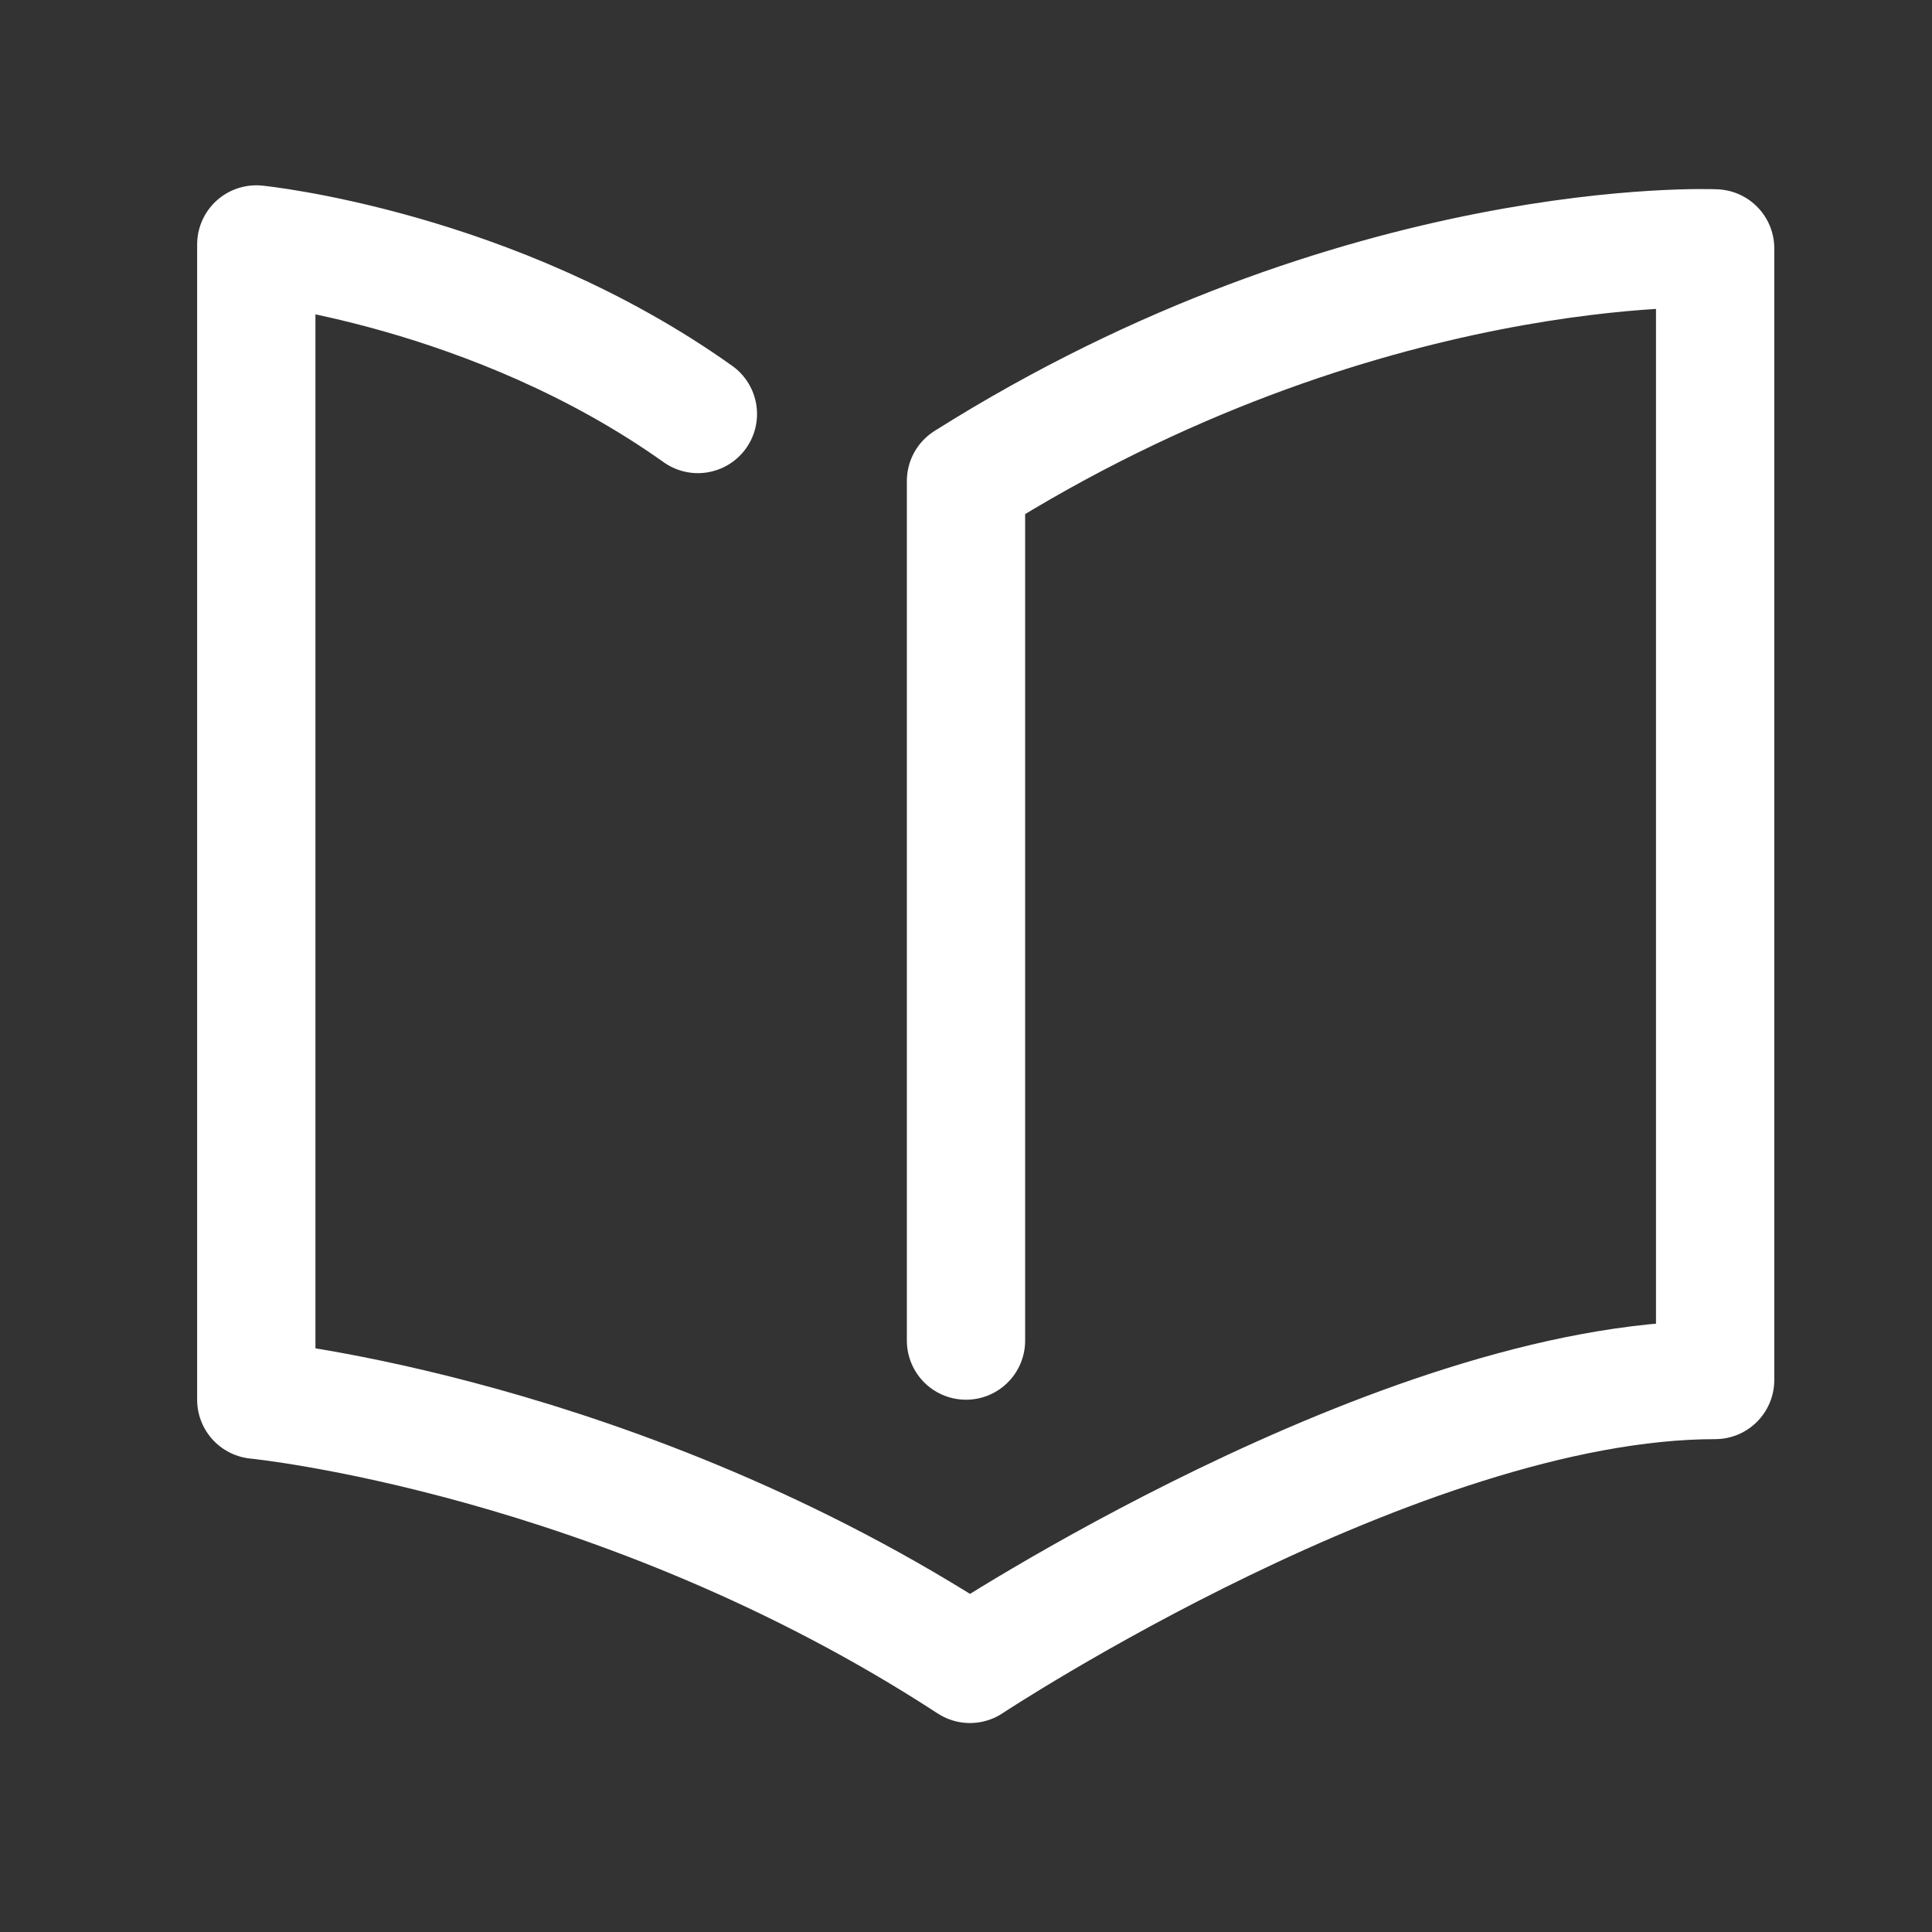 <?xml version="1.0" encoding="utf-8"?>
<!-- Generator: Adobe Illustrator 18.1.1, SVG Export Plug-In . SVG Version: 6.00 Build 0)  -->
<svg version="1.1" xmlns="http://www.w3.org/2000/svg" xmlns:xlink="http://www.w3.org/1999/xlink" x="0px" y="0px"
	 viewBox="0 0 49 49" enable-background="new 0 0 49 49" xml:space="preserve">
<rect x="0" y="0" width="49" height="49" fill="#333333" stroke="none"/>
<g id="edit" display="none">
	<g id="loading" display="inline">
	</g>
</g>
<g id="統合">
</g>
<g id="補足">
	<rect x="3.5" y="3.5" display="none" fill="none" stroke="#DC0000" stroke-miterlimit="10" width="41" height="41"/>
	<path fill="none" stroke="#FFFFFF" stroke-width="3" stroke-linecap="round" stroke-linejoin="round" stroke-miterlimit="10" d="
		M24.5,34V12.2c10-6.3,19-5.9,19-5.9V35c-8,0-18.9,7.2-18.9,7.2c-8.9-5.8-18.1-6.7-18.1-6.7V6.2c0,0,6,0.6,11.2,4.3"/>
	<g id="レイヤー_5">
	</g>
</g>
</svg>
